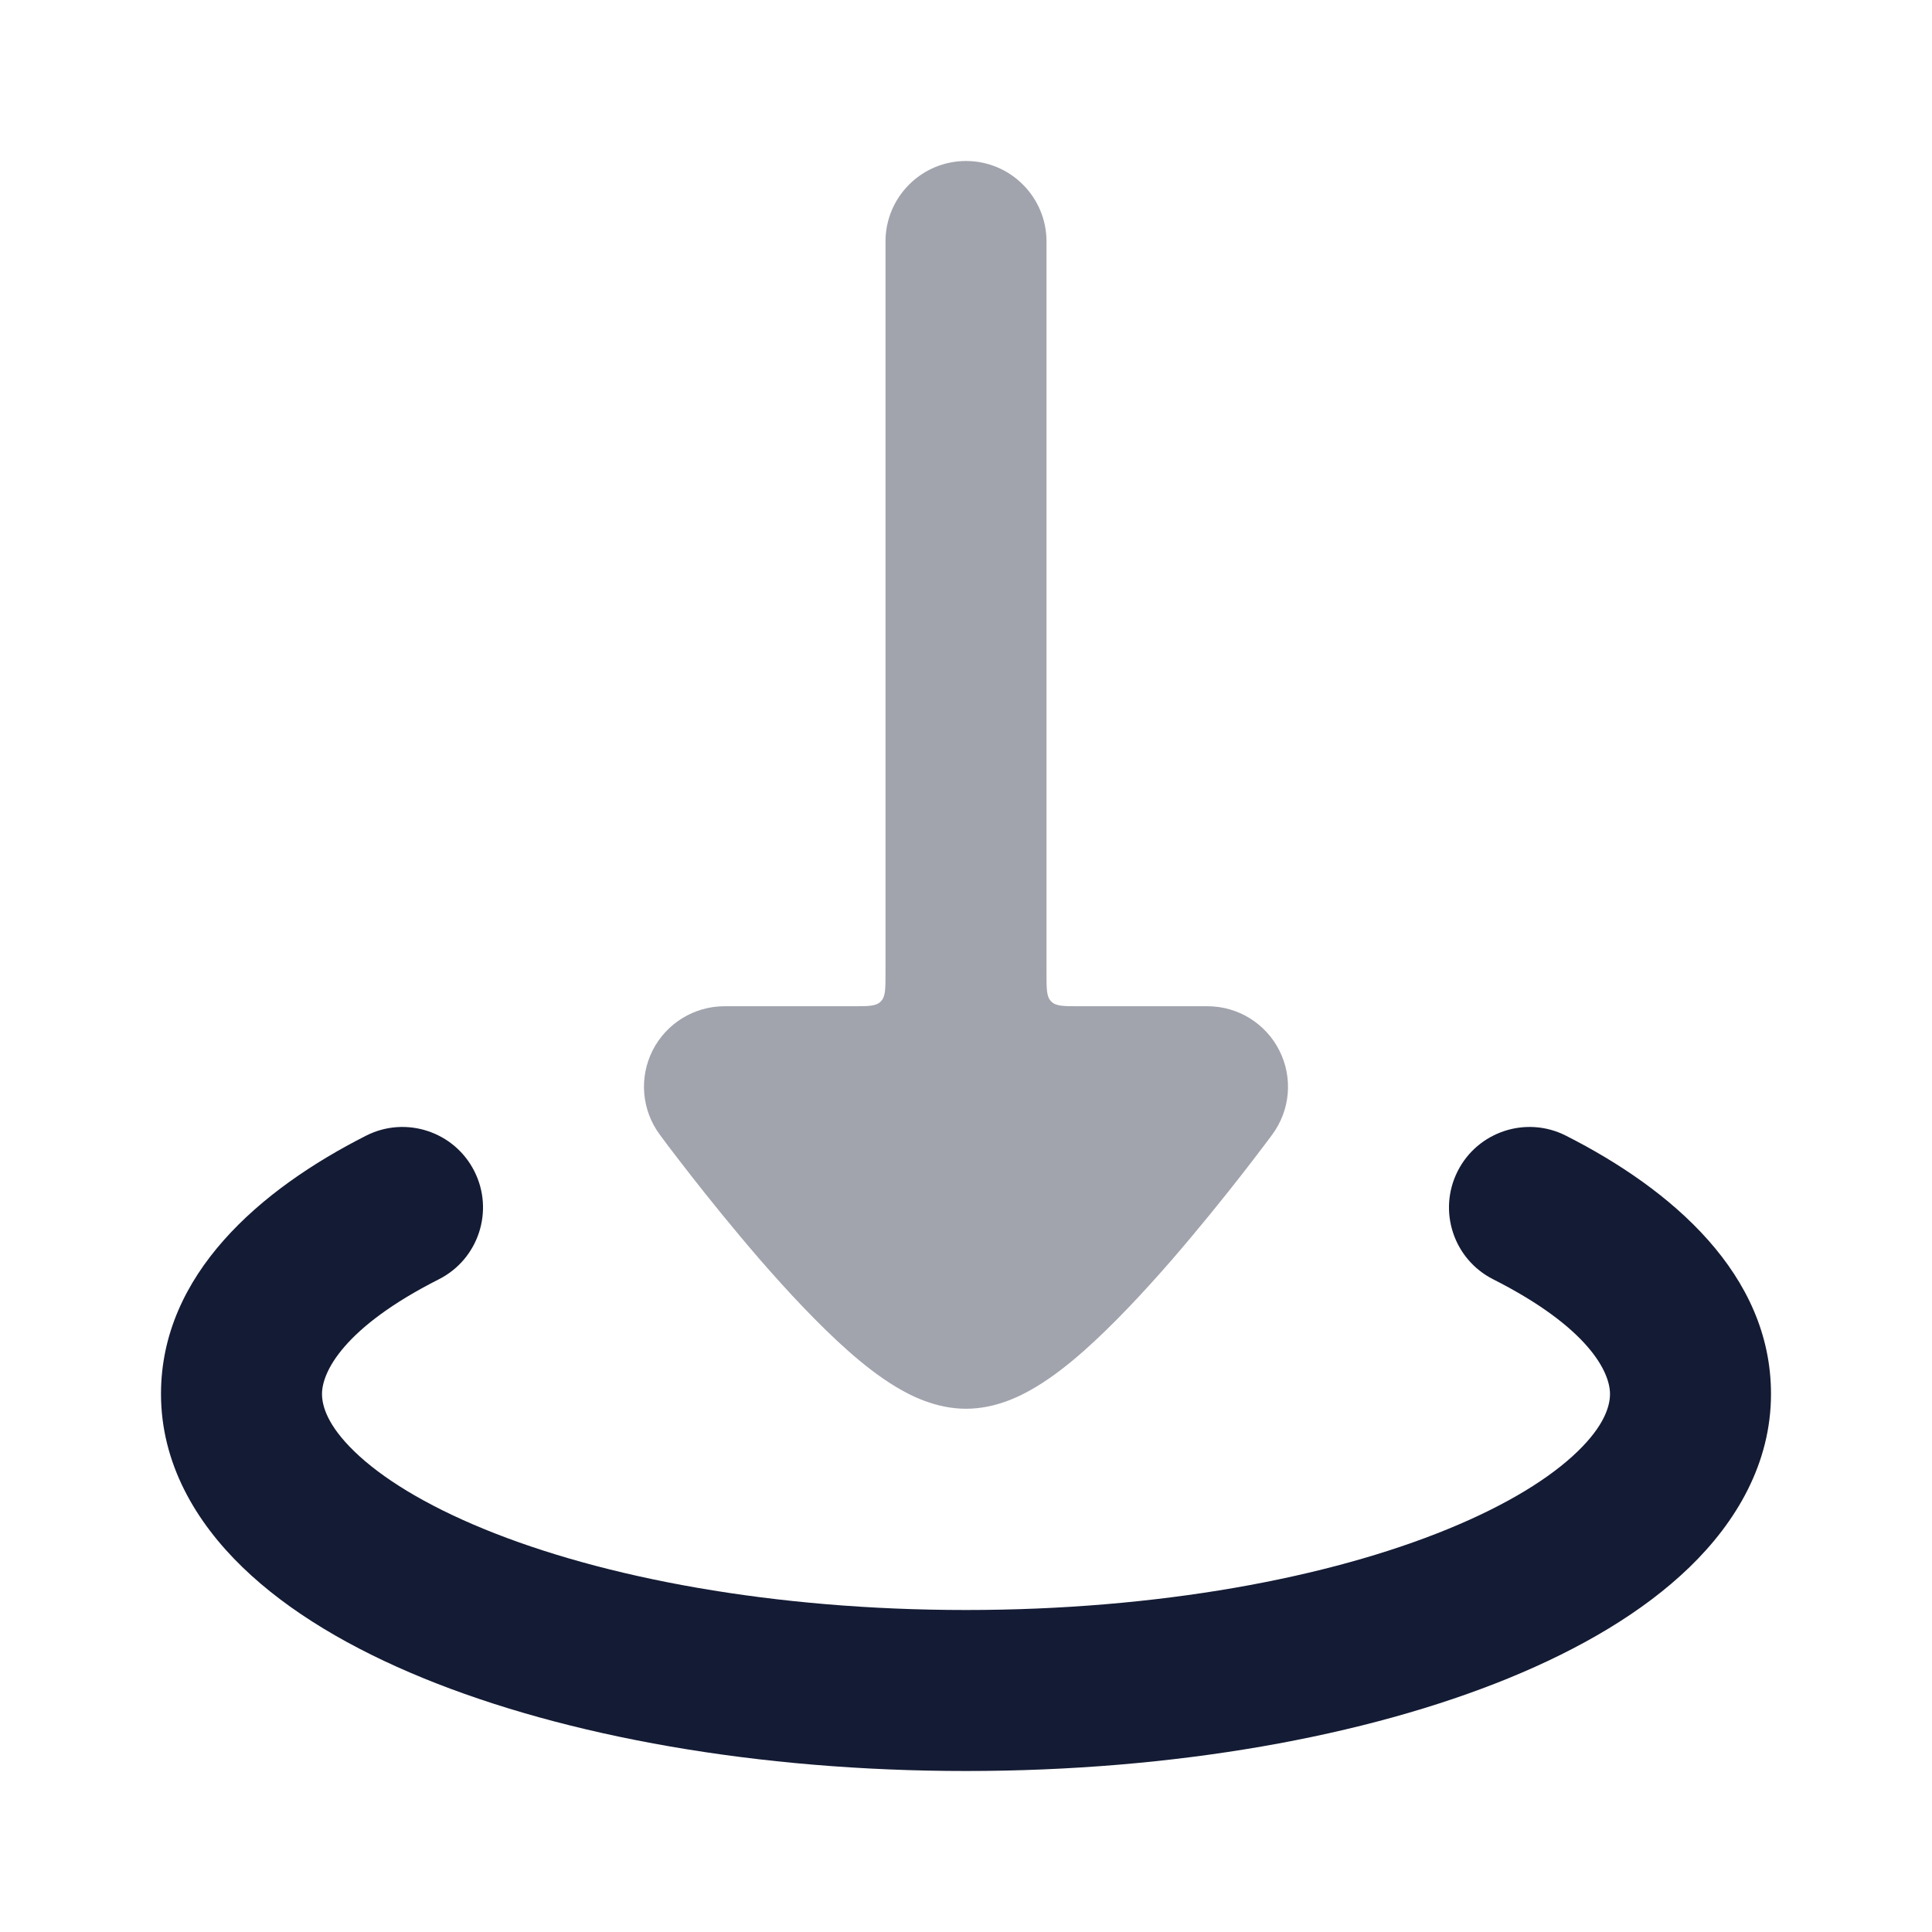 <svg width="24" height="24" viewBox="0 0 24 24" fill="none" xmlns="http://www.w3.org/2000/svg">
<path fill-rule="evenodd" clip-rule="evenodd" d="M5.892 14.548C6.142 15.041 5.944 15.643 5.451 15.892C4.267 16.491 4 17.044 4 17.316C4 17.469 4.072 17.711 4.403 18.031C4.736 18.354 5.272 18.691 6.015 18.995C7.496 19.602 9.612 20 12 20C14.388 20 16.504 19.602 17.985 18.995C18.728 18.691 19.264 18.354 19.597 18.031C19.928 17.711 20 17.469 20 17.316C20 17.044 19.733 16.491 18.549 15.892C18.056 15.643 17.858 15.041 18.108 14.548C18.357 14.056 18.959 13.858 19.451 14.107C20.768 14.774 22 15.832 22 17.316C22 18.179 21.568 18.907 20.988 19.468C20.411 20.027 19.628 20.484 18.743 20.846C16.967 21.573 14.582 22 12 22C9.418 22 7.033 21.573 5.257 20.846C4.372 20.484 3.589 20.027 3.012 19.468C2.432 18.907 2 18.179 2 17.316C2 15.832 3.232 14.774 4.549 14.107C5.041 13.858 5.643 14.056 5.892 14.548Z" fill="#141B34"/>
<path opacity="0.4" d="M13 3C13 2.448 12.552 2 12 2C11.448 2 11 2.448 11 3L11 12.1C11 12.289 11 12.383 10.941 12.441C10.883 12.5 10.789 12.5 10.6 12.5L9 12.5C8.623 12.5 8.278 12.712 8.107 13.049C7.937 13.386 7.971 13.79 8.195 14.093L8.197 14.096L8.203 14.104L8.223 14.131C8.241 14.155 8.266 14.189 8.298 14.232C8.363 14.317 8.456 14.439 8.569 14.584C8.795 14.874 9.108 15.263 9.448 15.656C9.785 16.043 10.169 16.456 10.536 16.781C10.718 16.942 10.92 17.102 11.128 17.227C11.309 17.336 11.623 17.5 12 17.5C12.377 17.5 12.691 17.336 12.872 17.227C13.08 17.102 13.282 16.942 13.464 16.781C13.831 16.456 14.215 16.043 14.552 15.656C14.892 15.263 15.205 14.874 15.431 14.584C15.544 14.439 15.637 14.317 15.701 14.232C15.734 14.189 15.759 14.155 15.777 14.131L15.797 14.104L15.805 14.093C16.029 13.789 16.063 13.386 15.892 13.049C15.722 12.712 15.377 12.5 15 12.5L13.4 12.5C13.211 12.5 13.117 12.5 13.059 12.441C13 12.383 13 12.289 13 12.1L13 3Z" fill="#141B34"/>
</svg>

